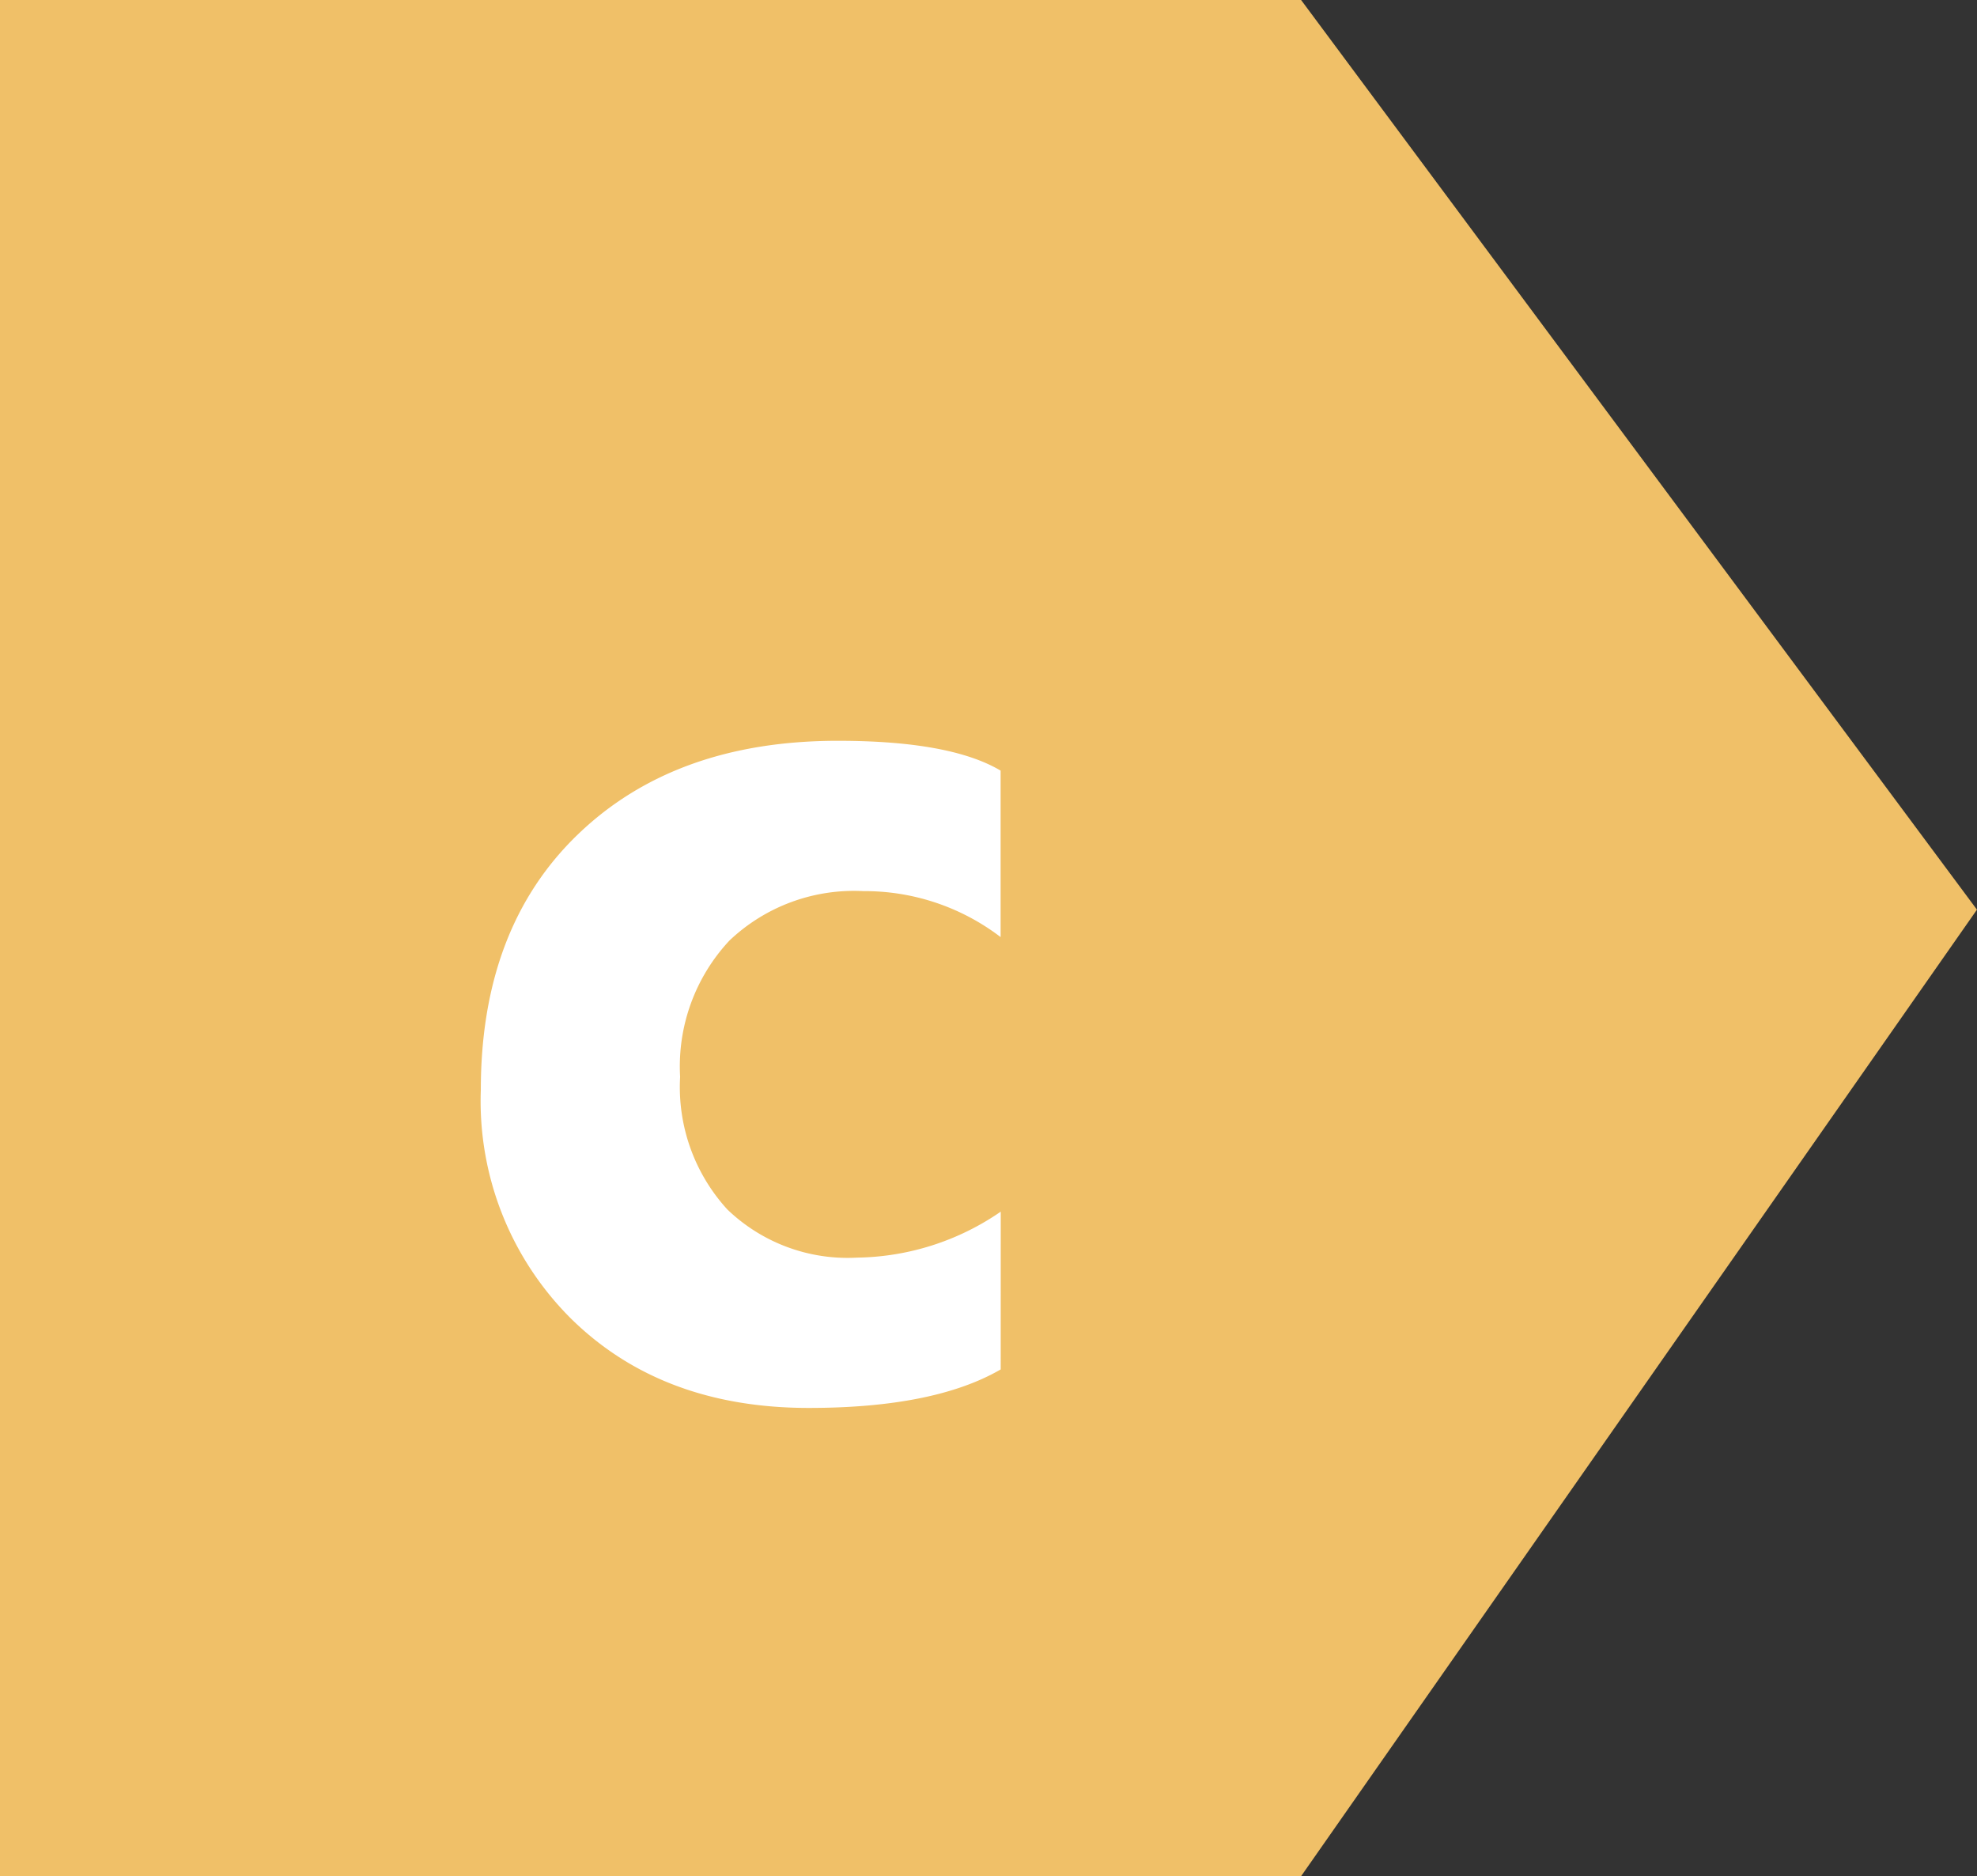 <svg xmlns="http://www.w3.org/2000/svg" width="108.795" height="103.234" viewBox="0 0 108.795 103.234">
  <rect x="0" y="0" width="108.795" height="103.234" fill="#333333" stroke="none"/>
  <g id="Grupo_24035" data-name="Grupo 24035" transform="translate(231 -3230.384)">
    <g id="Grupo_20995" data-name="Grupo 20995" transform="translate(-231 3230.384)">
      <path id="Trazado_12403" data-name="Trazado 12403" d="M-1875.37,363.37h71.6l37.192,50.053-37.192,53.181h-71.6Z" transform="translate(1875.37 -363.37)" fill="#f0c068"/>
    </g>
    <path id="Trazado_49023" data-name="Trazado 49023" d="M31.069,74.735q-3.657,2.119-10.562,2.119-8.066,0-13.057-4.888a16.881,16.881,0,0,1-4.99-12.612q0-8.921,5.349-14.065t14.3-5.144q6.187,0,8.955,1.641v9.16a12.313,12.313,0,0,0-7.554-2.529,9.953,9.953,0,0,0-7.366,2.717,10.139,10.139,0,0,0-2.717,7.5,9.974,9.974,0,0,0,2.6,7.3,9.547,9.547,0,0,0,7.144,2.649,14.256,14.256,0,0,0,7.9-2.529Z" transform="translate(-207 3231)" fill="#fff"/>
  </g>
</svg>
